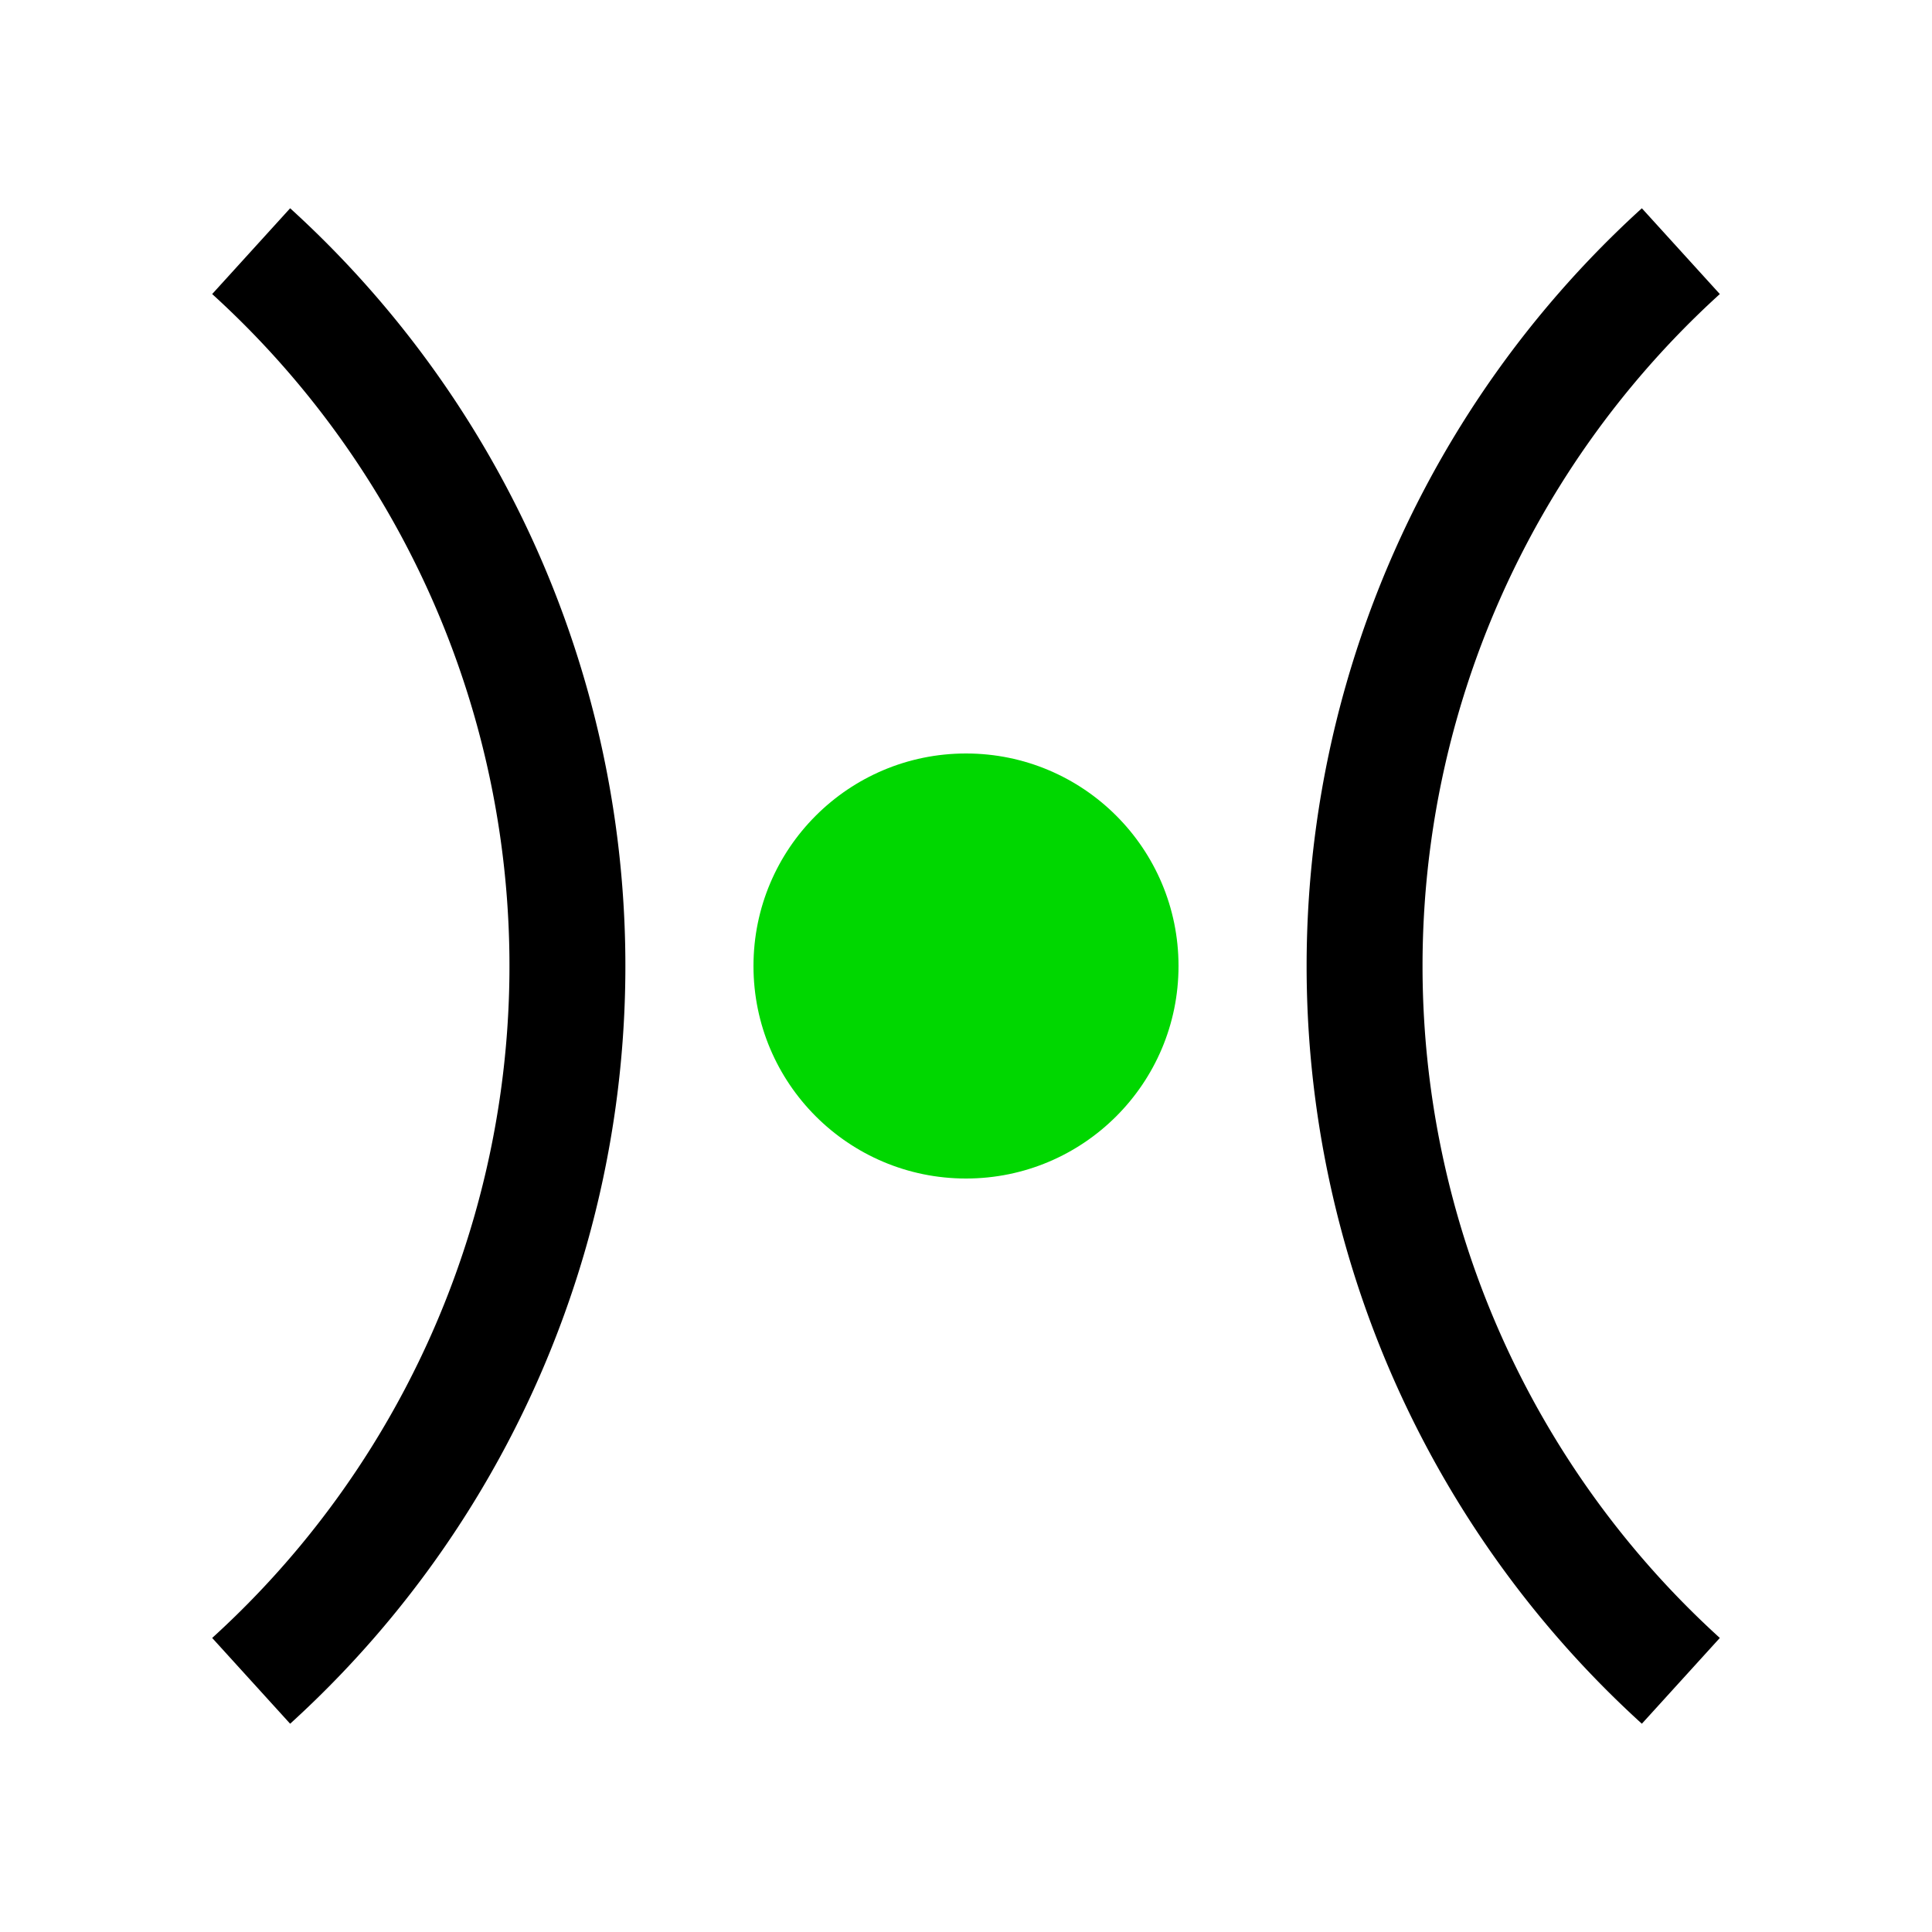 <?xml version="1.0" encoding="UTF-8" standalone="no"?> <!DOCTYPE svg PUBLIC "-//W3C//DTD SVG 1.1//EN" "http://www.w3.org/Graphics/SVG/1.1/DTD/svg11.dtd"> <svg xmlns="http://www.w3.org/2000/svg" version="1.1" width="50" heigth="50" viewBox="-25 -25 50 50"> <desc id="en"> 	Codes 10-19 General Group: No precipitation at the station at the time of observation or, except 17, during the preceeding hour. 	Code: 15 	Description: Precipitation within sight, reaching ground or the surface of the sea, but distant, i.e. estimated to be more than 3 miles from the station </desc> <g id="ww_15"> <circle r="5.5" fill="#00d700" /> <path d="M -18.5,-18.5 a 25,25 0 0,1 0,37 M 18.5,-18.5 a 25,25 0 0,0 0,37" fill="none" stroke-width="3" stroke="#000000" /> </g> </svg> 